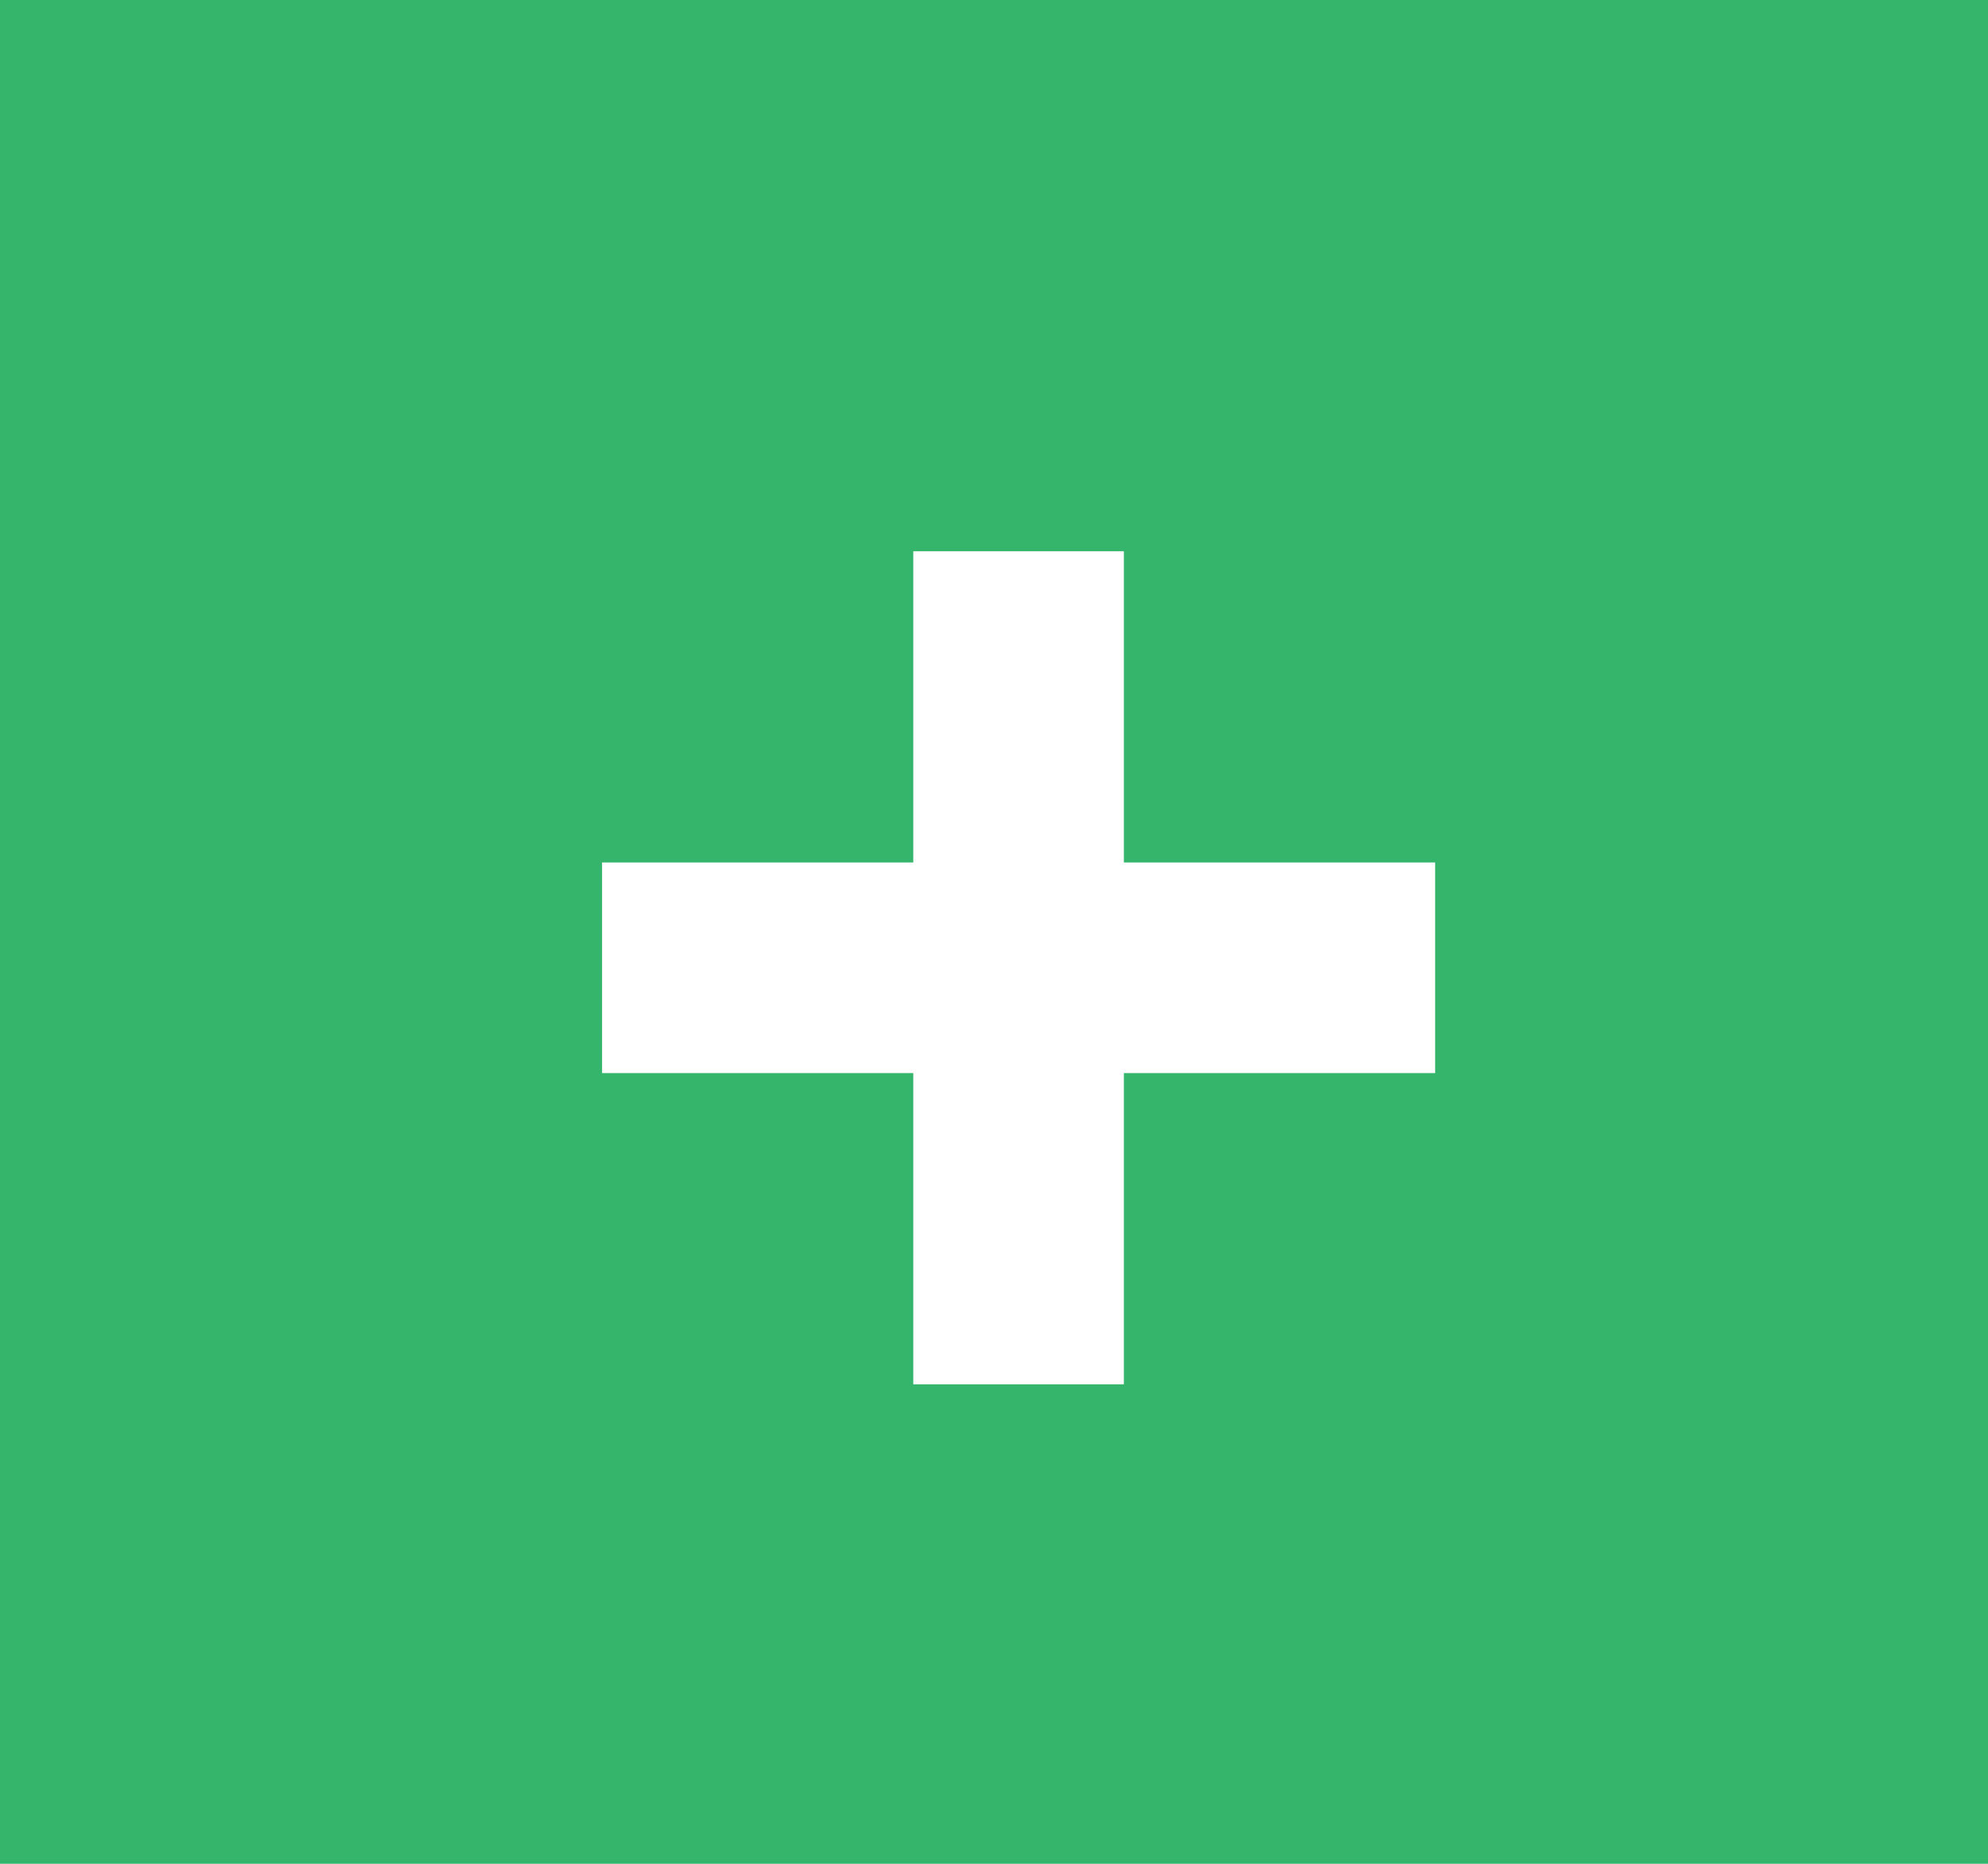 <svg width="48" height="45" viewBox="0 0 48 45" fill="none" xmlns="http://www.w3.org/2000/svg">
<rect width="48" height="45" fill="#35B56B"/>
<path d="M22.051 33.423V13.31H27.136V33.423H22.051ZM14.537 25.909V20.824H34.651V25.909H14.537Z" fill="white"/>
</svg>
